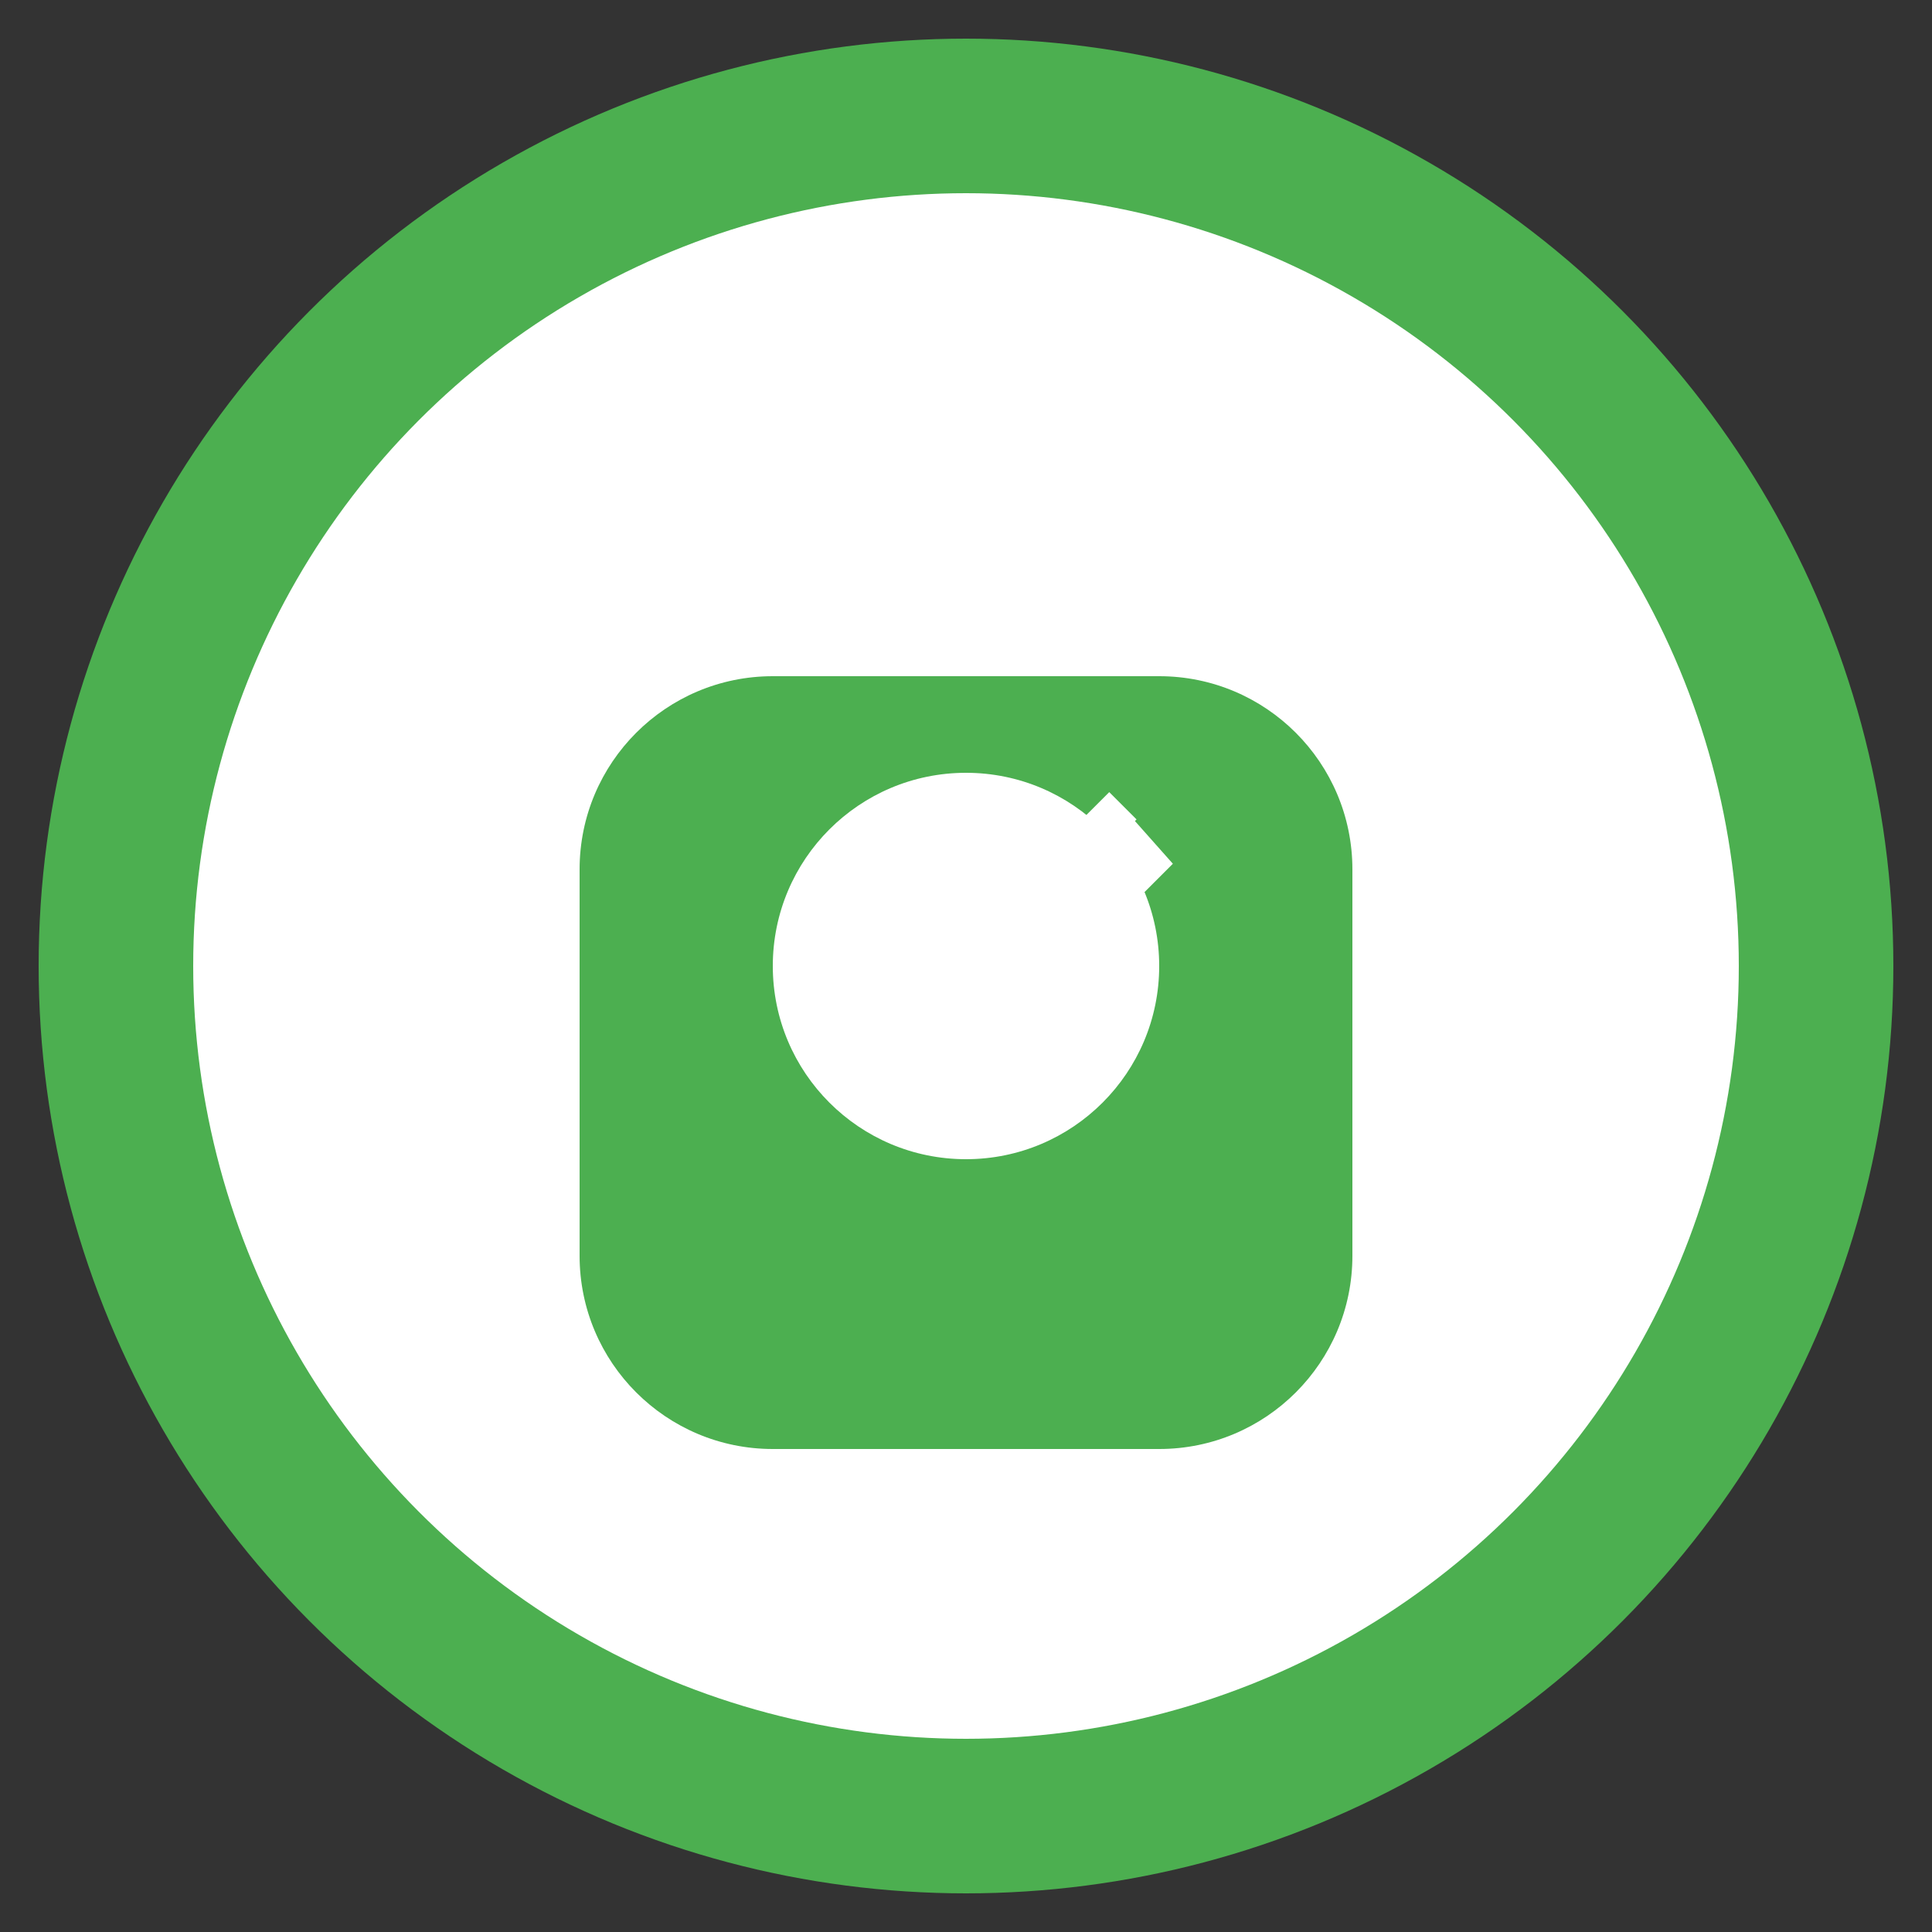 <svg xmlns="http://www.w3.org/2000/svg" viewBox="0 0 100 100" width="100" height="100">
  <rect x="0" y="0" width="100" height="100" fill="#333333" stroke="none"/>
  <circle cx="50" cy="50" r="48" fill="#4caf50"/>
  <circle cx="50" cy="50" r="40" fill="#ffffff"/>
  <path d="M60,35h-20c-5.523,0-10,4.477-10,10v20c0,5.523,4.477,10,10,10h20c5.523,0,10-4.477,10-10v-20C70,39.477,65.523,35,60,35z M58,55h-4v4h-4v-4h-4v-4h4v-4h4v4h4V55z" fill="#4caf50"/>
  <path d="M57.414,48l3.293-3.293L57.414,41L54.121,44.293L50.828,41L49.414,42.414L52.707,45.707L49.414,49L50.828,50.414L54.121,47.121L57.414,50.414L58.828,49L55.535,45.707L58.828,42.414L57.414,41L54.121,44.293L57.414,48z" fill="#ffffff"/>
  <circle cx="50" cy="50" r="10" fill="#ffffff"/>
</svg>
